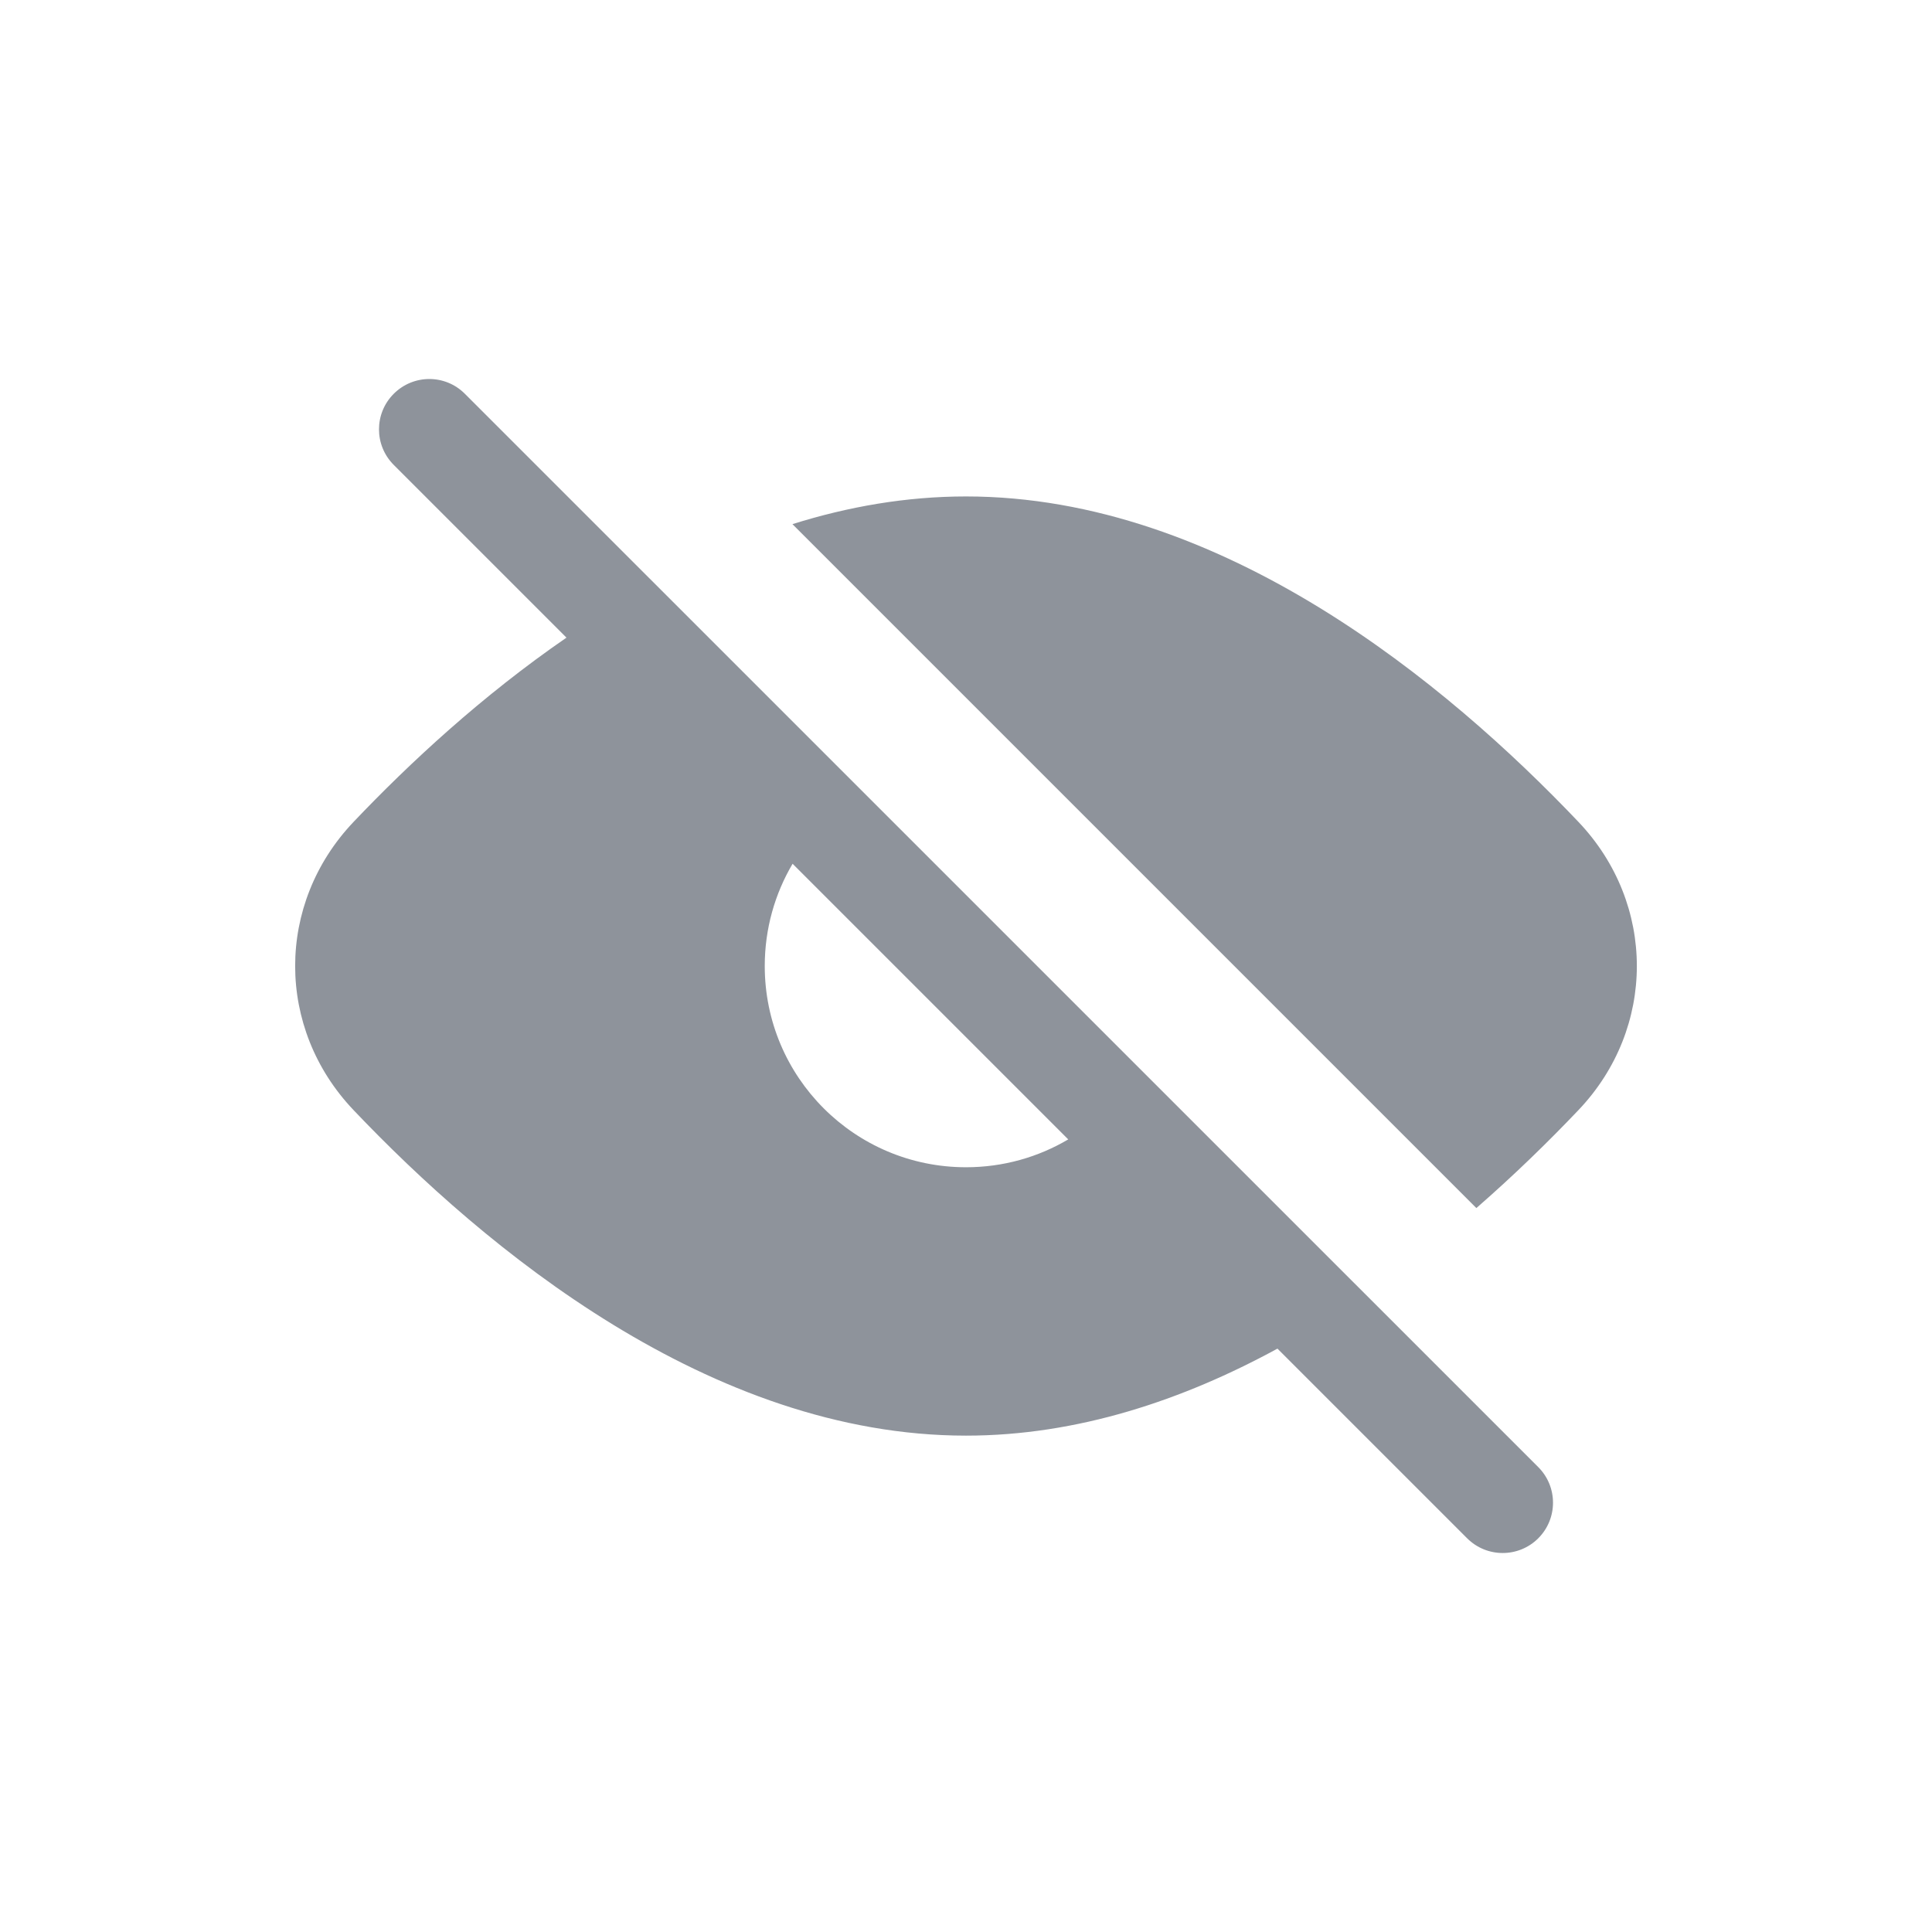 <svg width="24" height="24" viewBox="0 0 24 24" fill="none" xmlns="http://www.w3.org/2000/svg">
<path fill-rule="evenodd" clip-rule="evenodd" d="M4.891 5.775C4.647 5.531 4.647 5.136 4.891 4.892C5.136 4.647 5.531 4.647 5.775 4.892L19.109 18.225C19.353 18.469 19.353 18.865 19.109 19.109C18.865 19.353 18.469 19.353 18.225 19.109L15.869 16.753C14.695 17.393 13.383 17.834 12 17.834C8.82 17.834 6.021 15.504 4.391 13.789C3.425 12.773 3.425 11.228 4.391 10.211C5.083 9.483 5.985 8.645 7.037 7.921L4.891 5.775ZM9.846 10.73C9.626 11.102 9.5 11.537 9.5 12C9.5 13.381 10.619 14.5 12 14.5C12.464 14.5 12.898 14.374 13.27 14.154L9.846 10.73ZM12 6.167C15.18 6.167 17.979 8.496 19.609 10.211C20.575 11.228 20.575 12.773 19.609 13.789C19.242 14.175 18.816 14.592 18.34 15.007L9.844 6.511C10.535 6.294 11.257 6.167 12 6.167Z" fill="#8E939B"/>
</svg>
